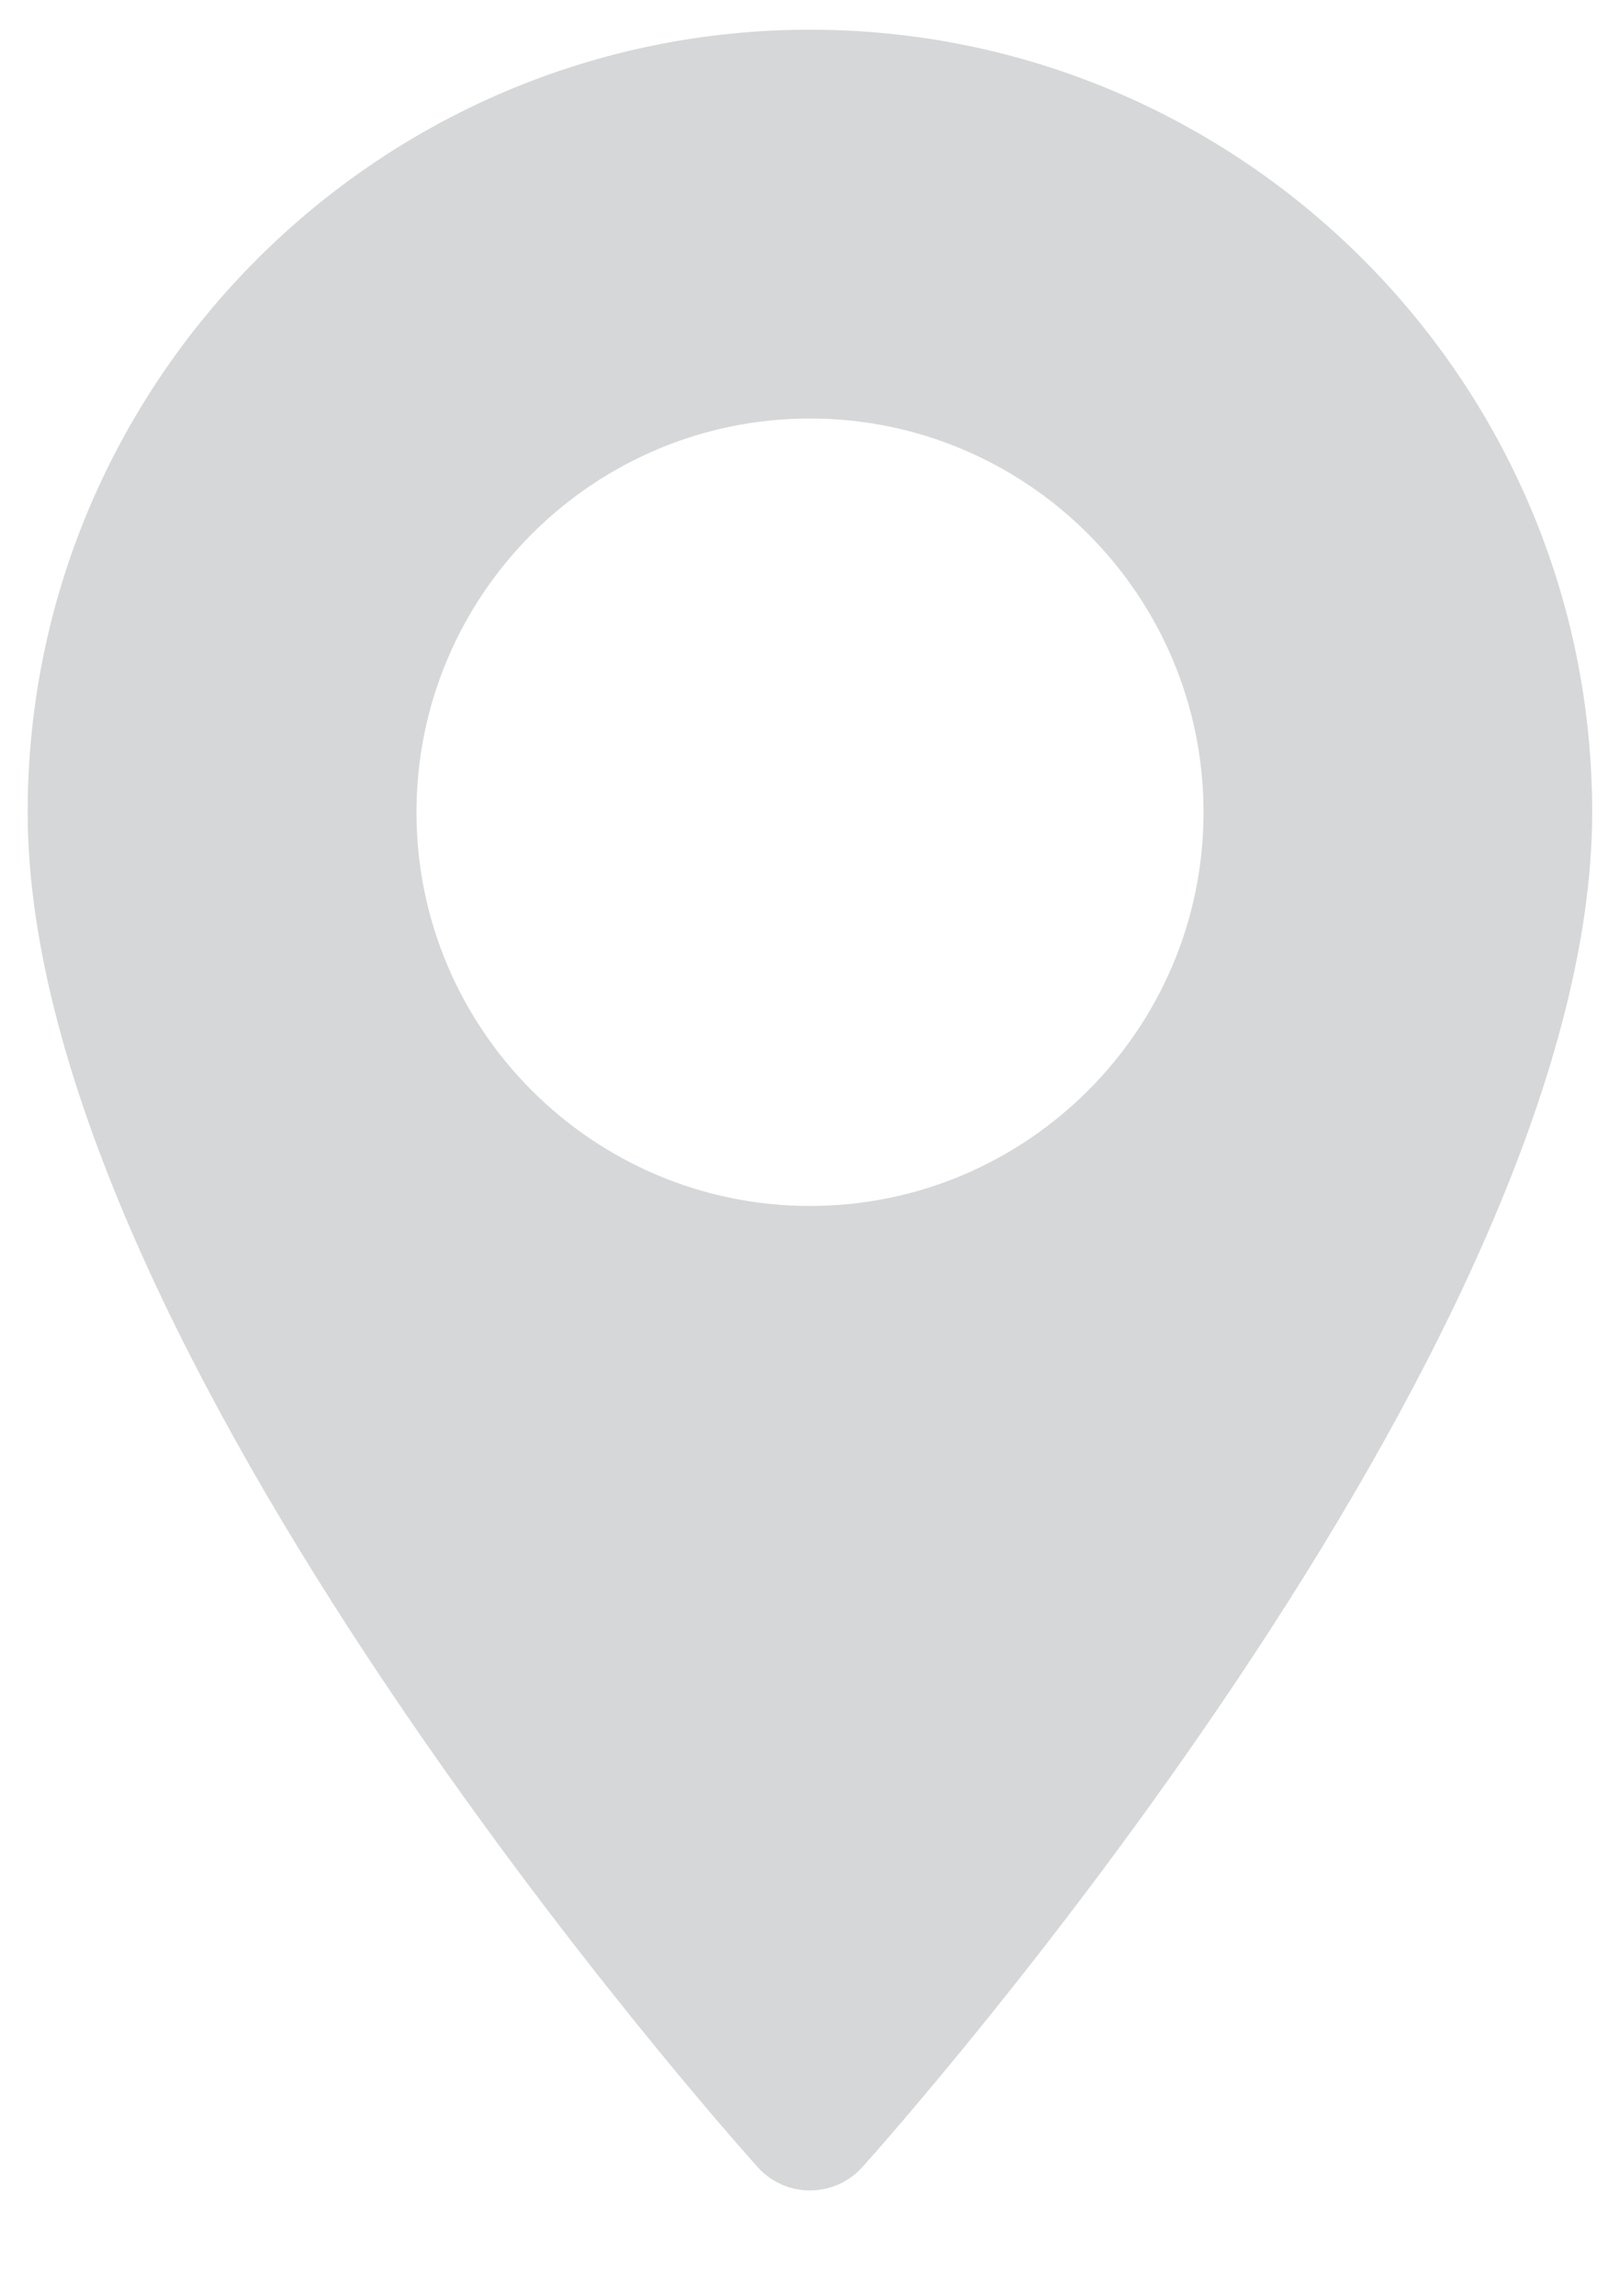 <svg width="12" height="17" viewBox="0 0 12 17" fill="none" xmlns="http://www.w3.org/2000/svg">
<path d="M6 0.22C2.805 0.22 0.205 2.819 0.205 6.015C0.205 9.98 5.391 15.801 5.612 16.047C5.819 16.278 6.181 16.277 6.388 16.047C6.609 15.801 11.794 9.98 11.794 6.015C11.794 2.819 9.195 0.22 6 0.22ZM6 8.93C4.392 8.93 3.085 7.622 3.085 6.015C3.085 4.407 4.392 3.099 6 3.099C7.607 3.099 8.915 4.407 8.915 6.015C8.915 7.622 7.607 8.93 6 8.93Z" fill="#D6D7D8"/>
</svg>

